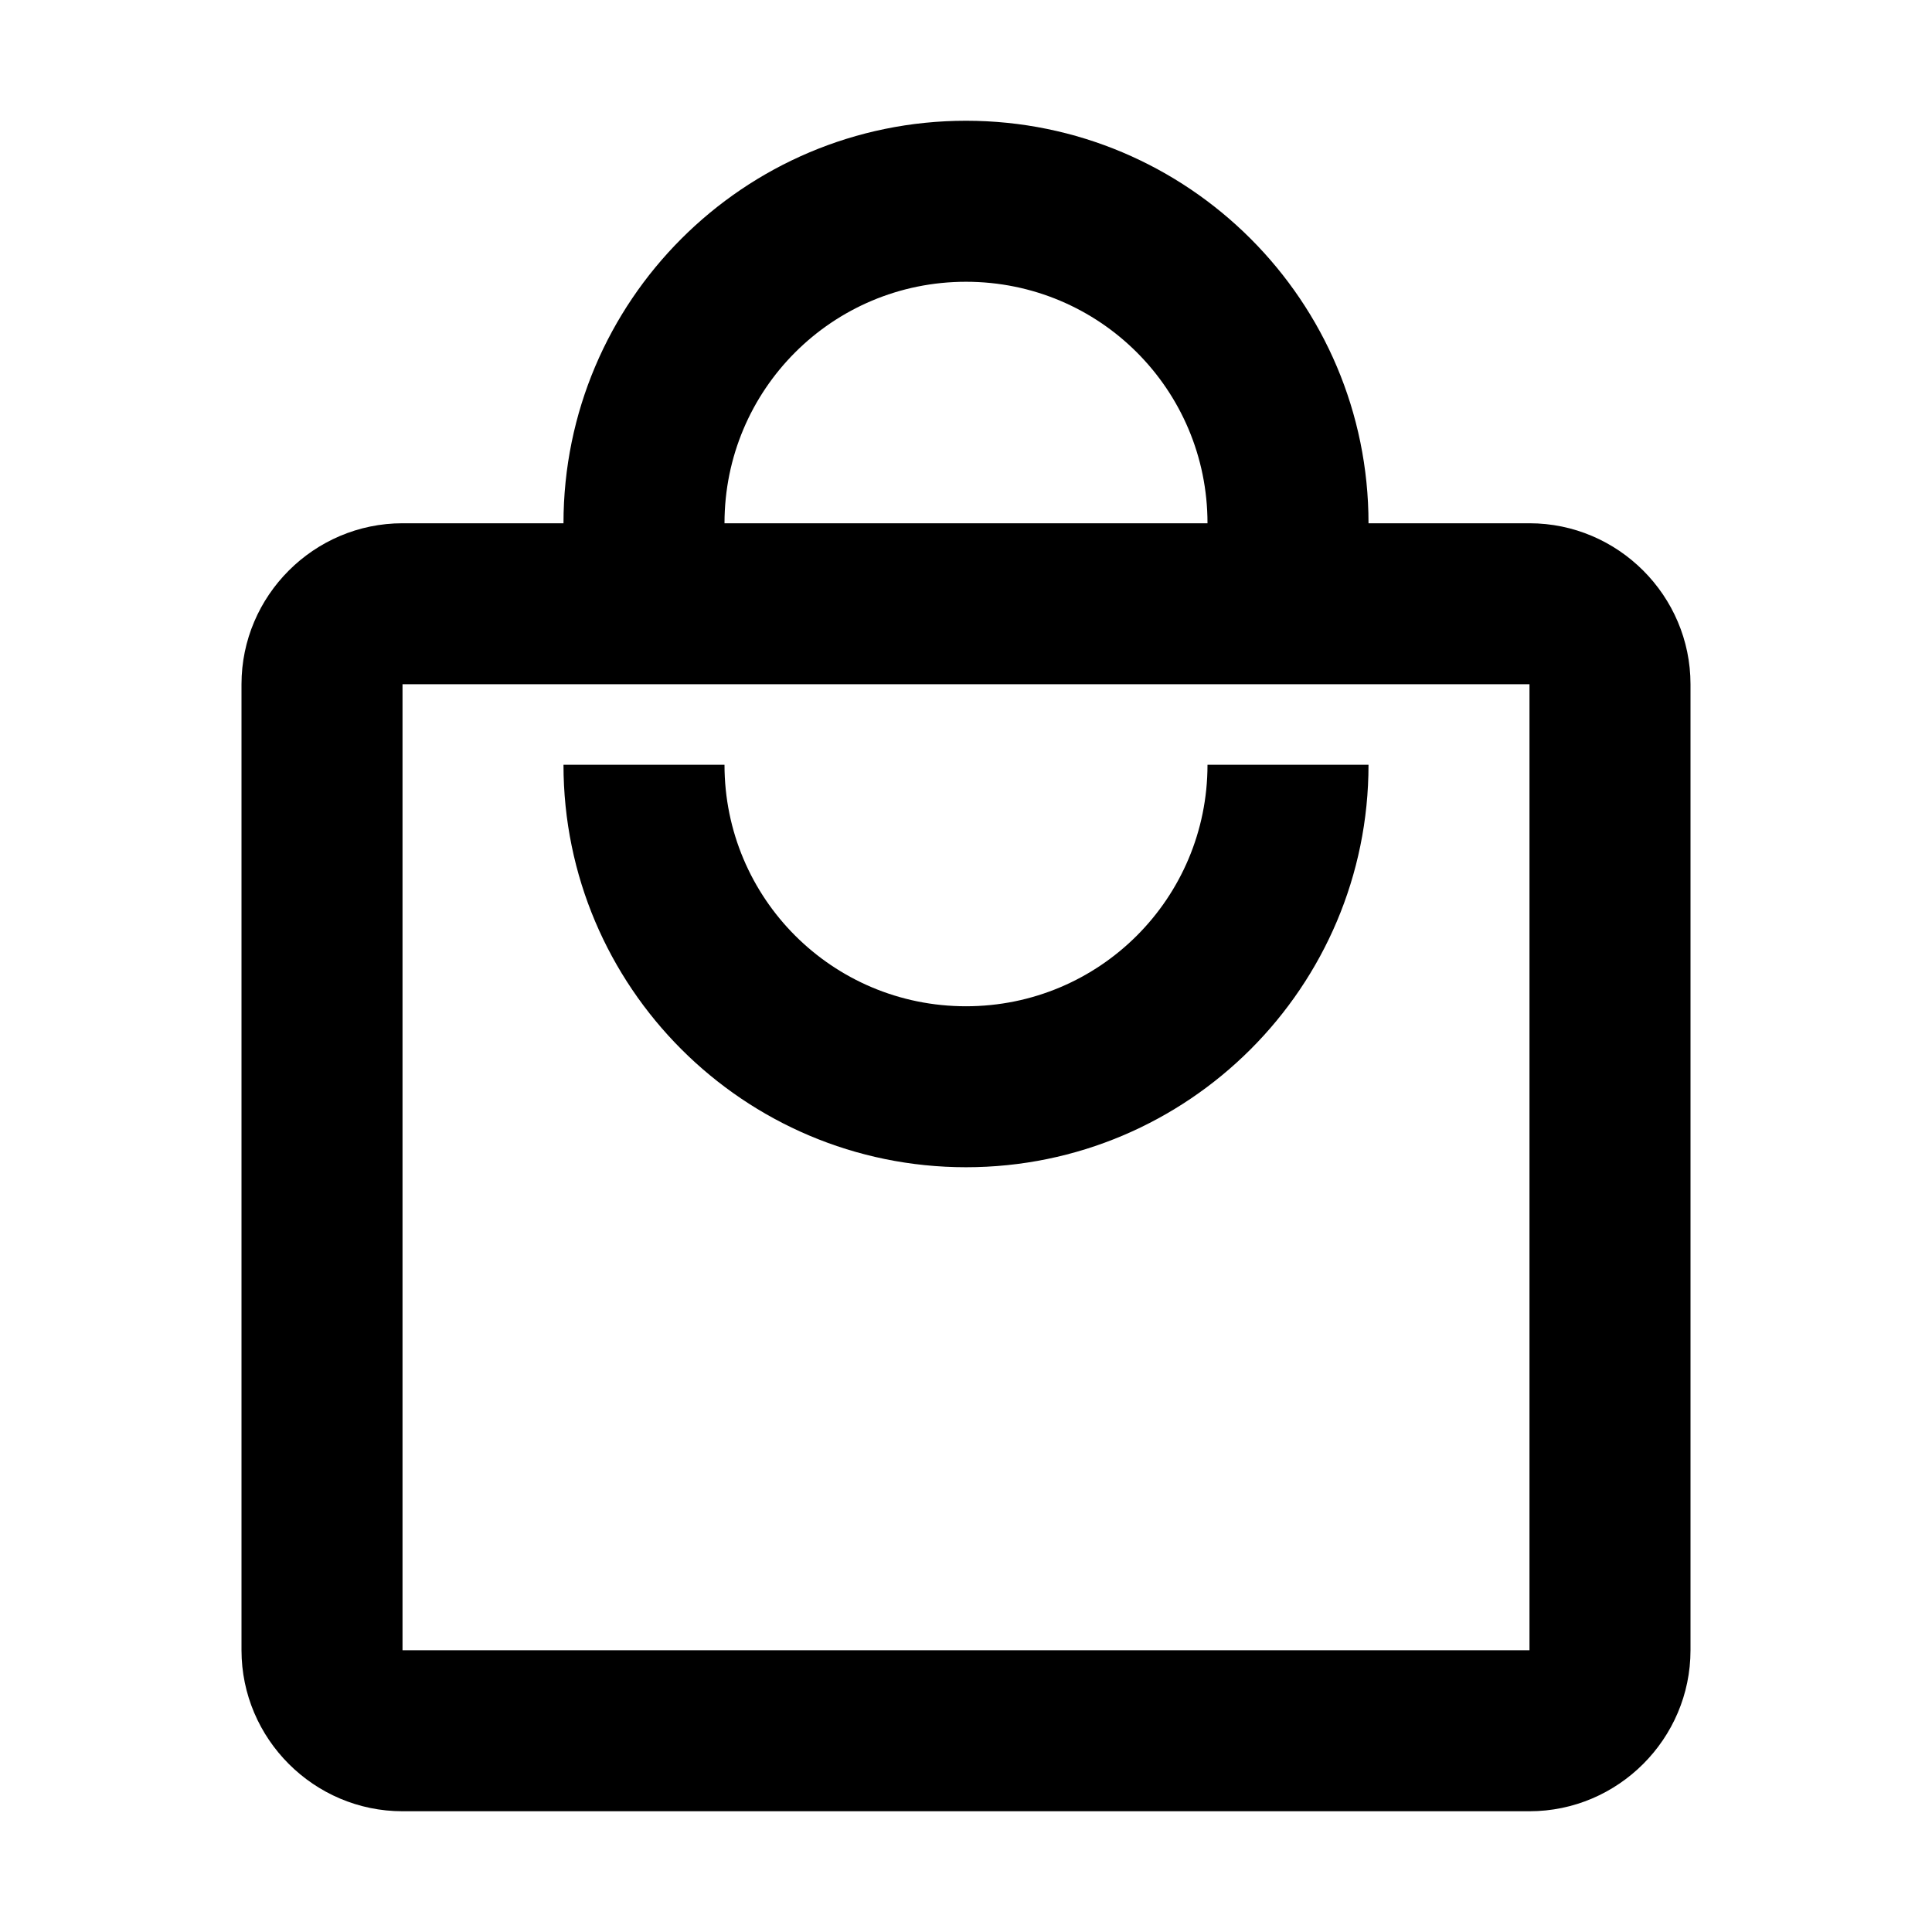 <svg width="44" height="44" viewBox="0 0 44 44" fill="none" xmlns="http://www.w3.org/2000/svg">
<g id="local_mall_24px">
<path id="icon/maps/local_mall_24px" fill-rule="evenodd" clip-rule="evenodd" d="M31.167 11.917H34.833C36.85 11.917 38.5 13.567 38.5 15.583V37.583C38.5 39.6 36.85 41.25 34.833 41.25H9.167C7.15 41.25 5.5 39.6 5.5 37.583V15.583C5.5 13.567 7.15 11.917 9.167 11.917H12.833C12.833 6.857 16.94 2.75 22 2.75C27.06 2.75 31.167 6.857 31.167 11.917ZM27.5 11.917C27.5 8.873 25.043 6.417 22 6.417C18.957 6.417 16.5 8.873 16.5 11.917H27.5ZM9.167 37.583V15.583H34.833V37.583H9.167ZM16.5 17.417C16.5 20.46 18.957 22.917 22 22.917C25.043 22.917 27.5 20.46 27.5 17.417H31.167C31.167 22.477 27.06 26.583 22 26.583C16.94 26.583 12.833 22.477 12.833 17.417H16.5Z" fill="black"/>
</g>
</svg>
